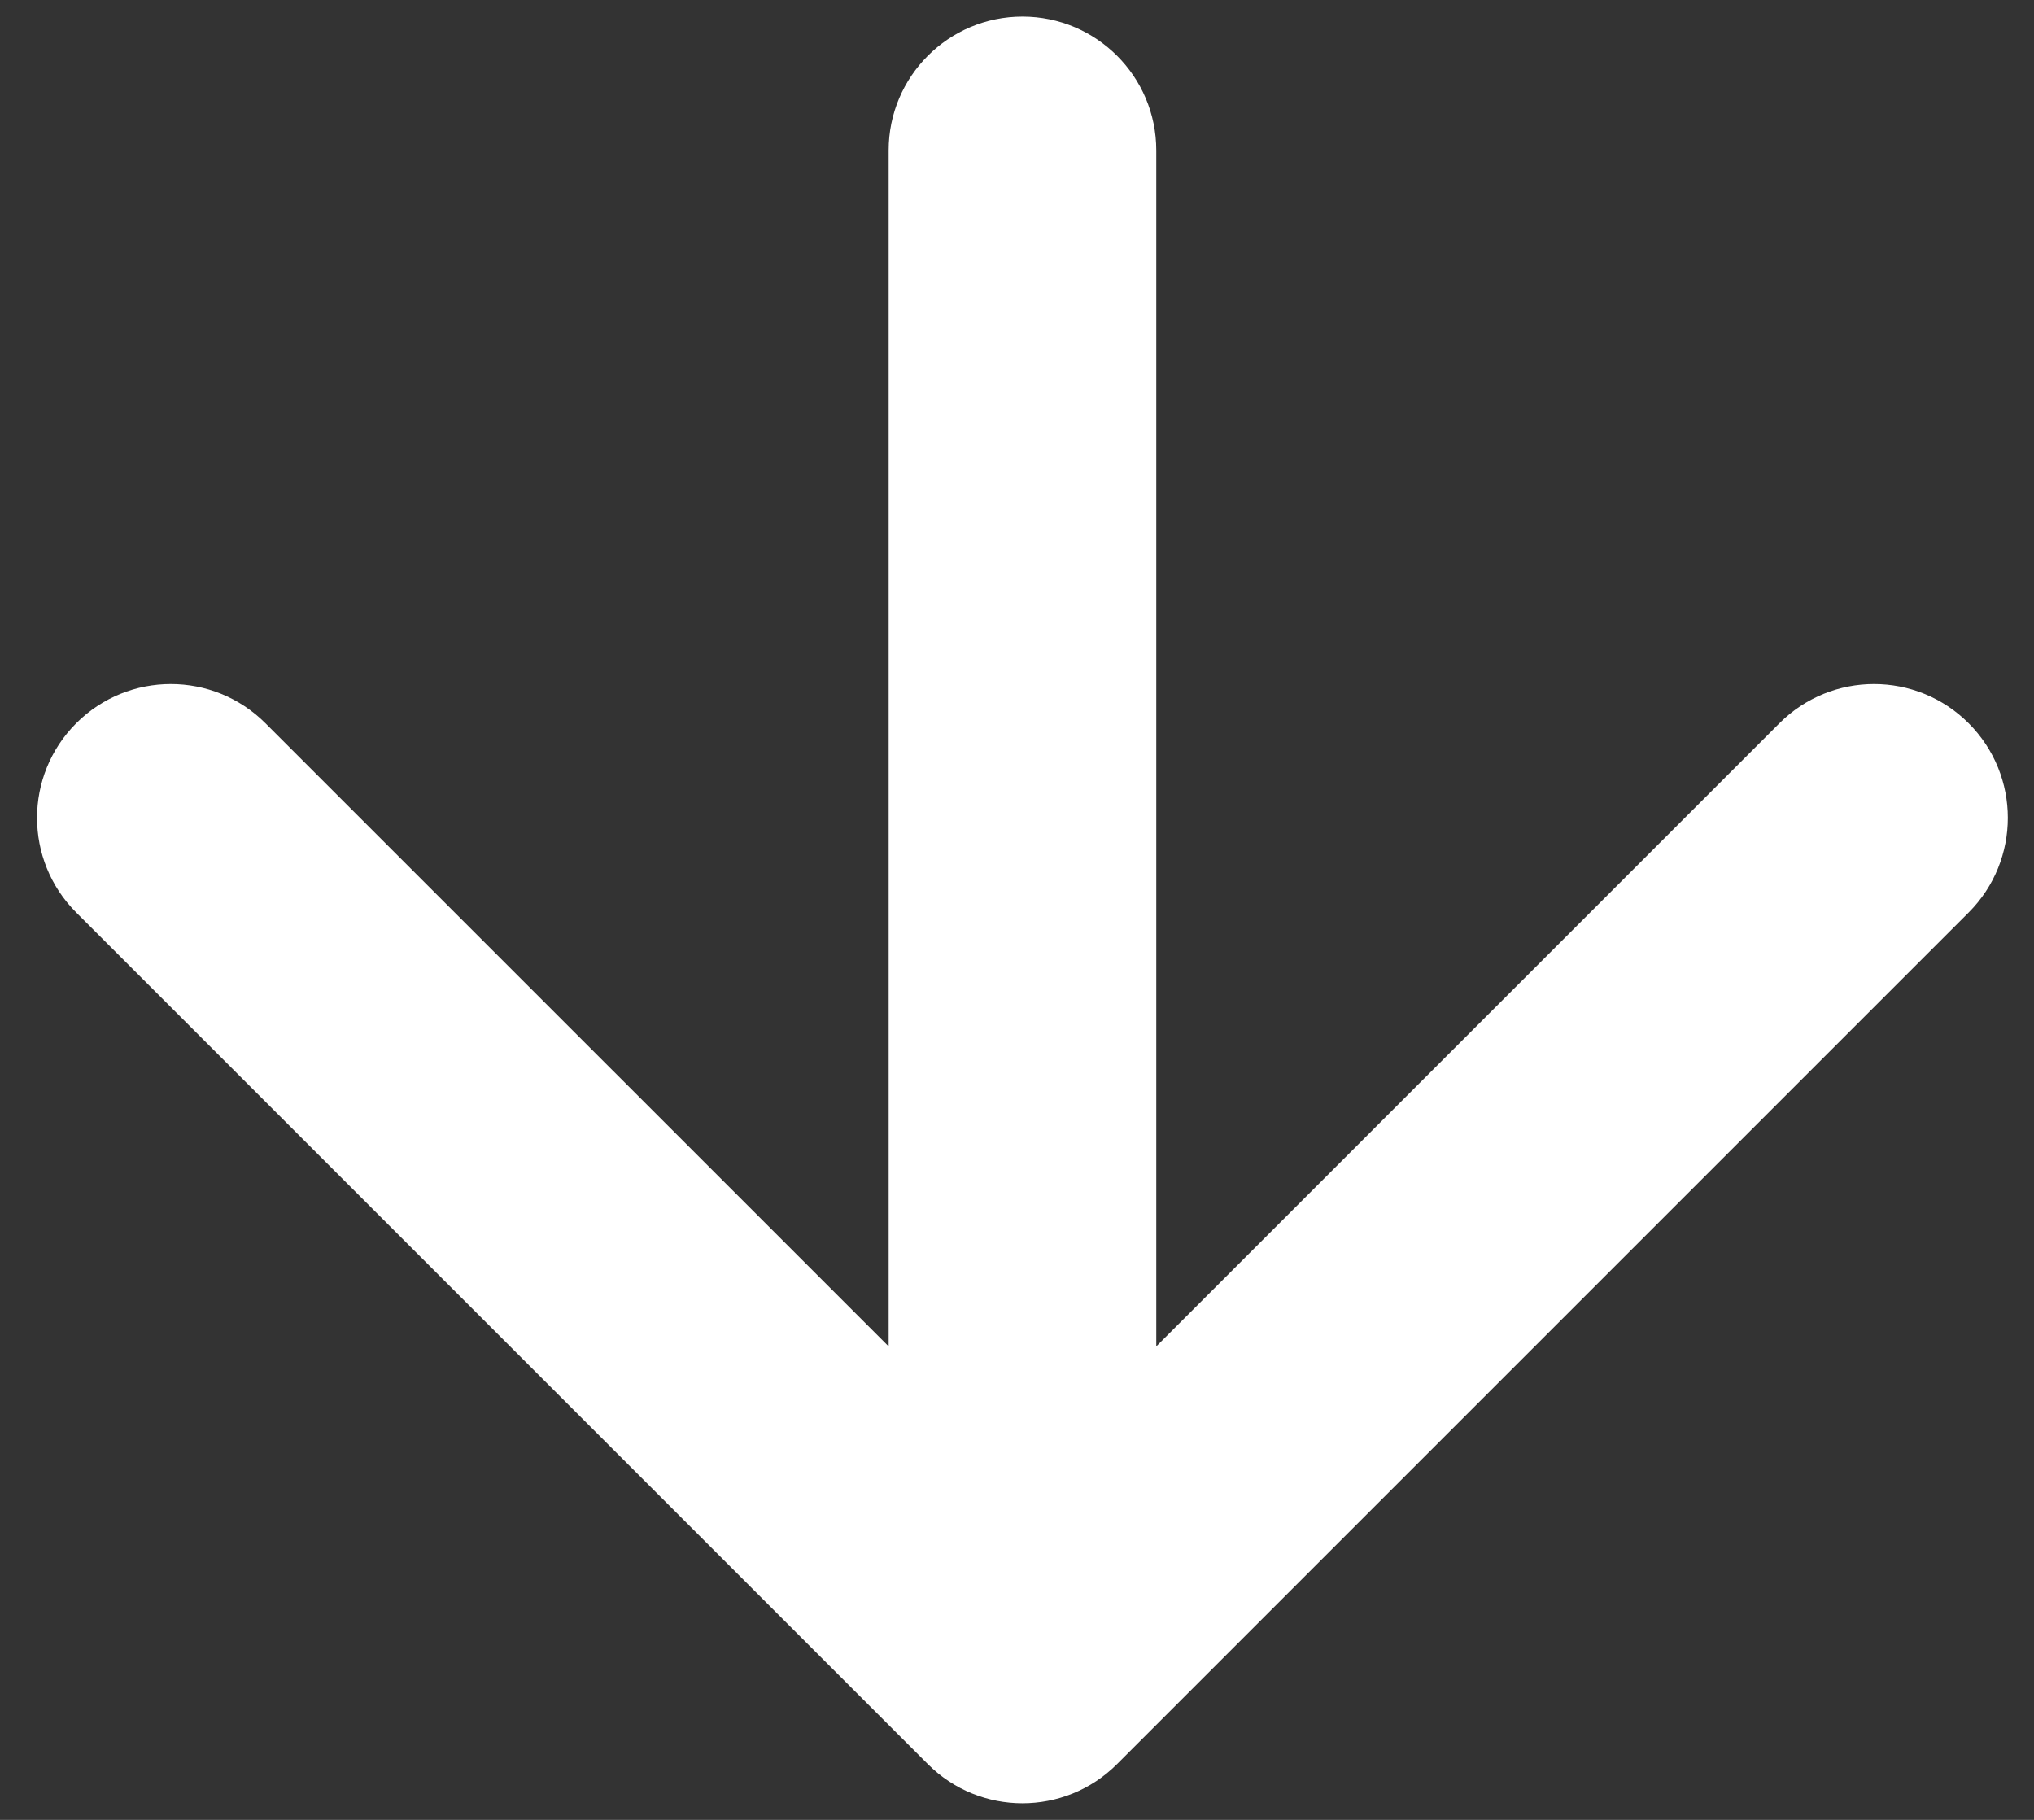 <svg width="38" height="34" viewBox="0 0 38 34" fill="none" xmlns="http://www.w3.org/2000/svg">
<rect x="0" y="0" width="38" height="34" fill="#333333" stroke="none"/>
<path d="M21.602 2.81C21.602 1.429 20.482 0.31 19.102 0.31C17.721 0.31 16.602 1.429 16.602 2.81H21.602ZM17.334 32.958C18.31 33.934 19.893 33.934 20.869 32.958L36.779 17.048C37.755 16.071 37.755 14.488 36.779 13.512C35.803 12.536 34.22 12.536 33.244 13.512L19.102 27.654L4.959 13.512C3.983 12.536 2.4 12.536 1.424 13.512C0.448 14.488 0.448 16.071 1.424 17.048L17.334 32.958ZM16.602 2.81V31.19H21.602V2.81H16.602Z" fill="white"/>
</svg>
